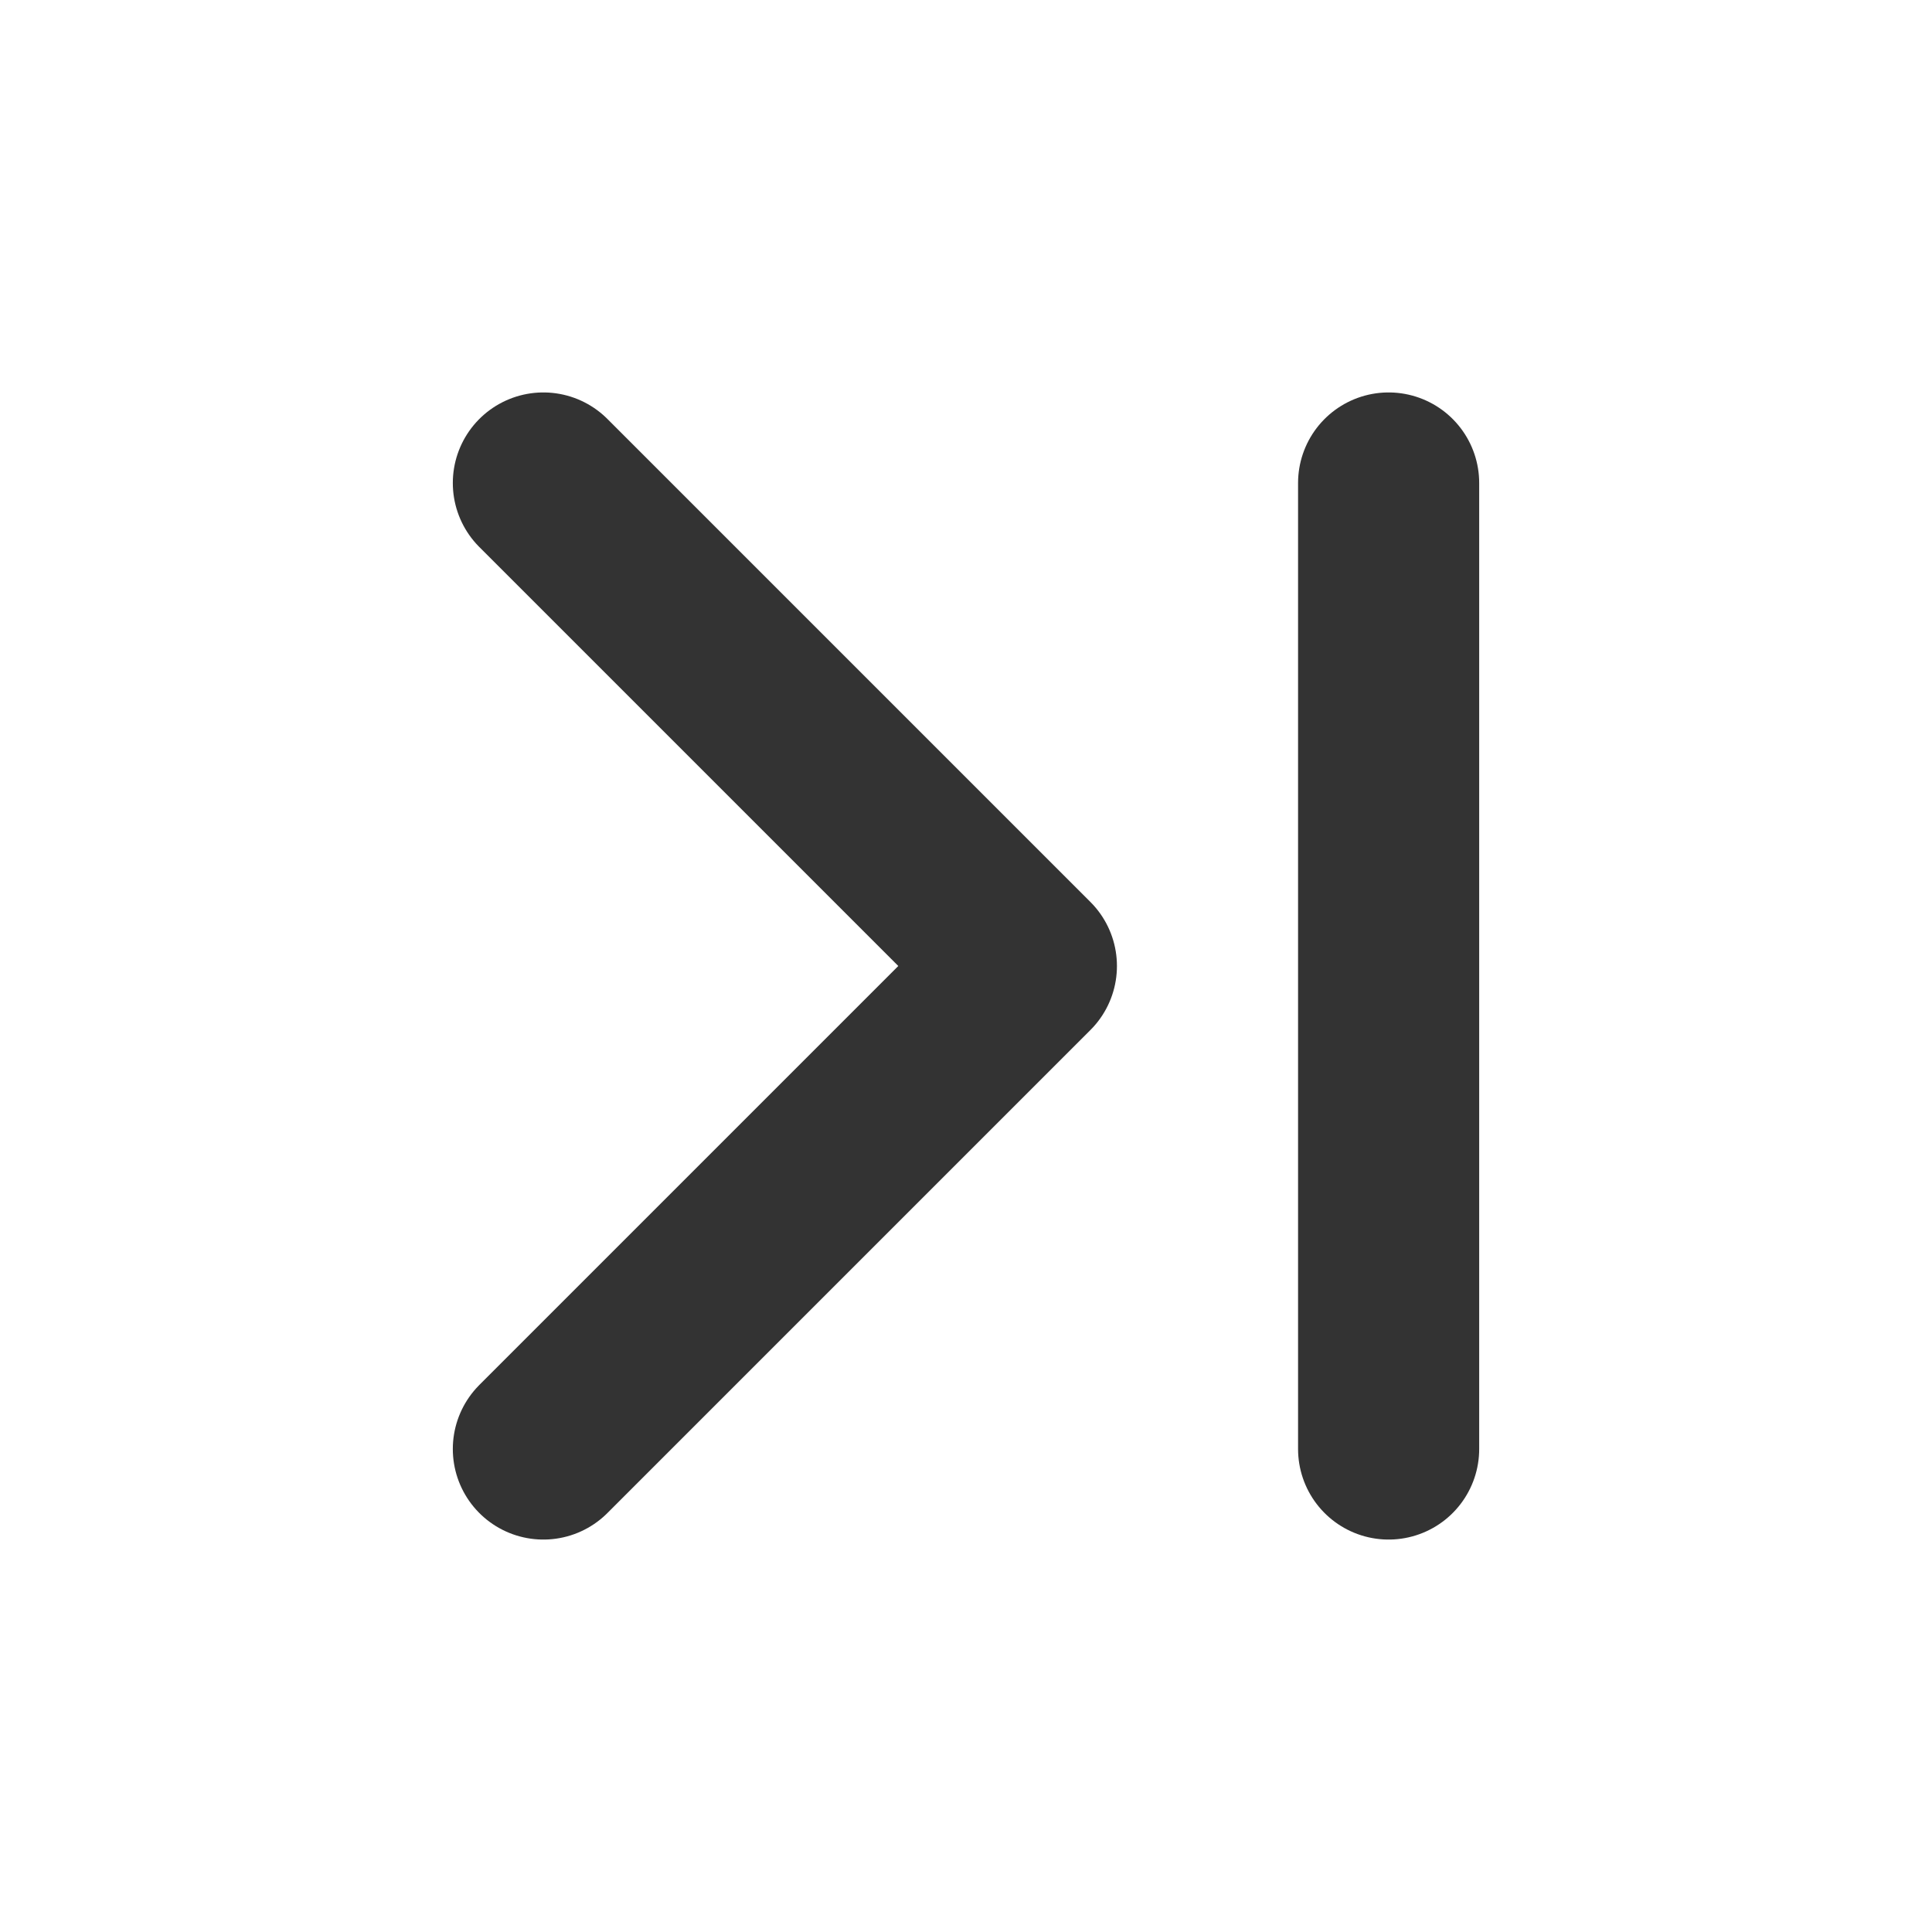 <svg width="16" height="16" viewBox="0 0 16 16" fill="none" xmlns="http://www.w3.org/2000/svg">
<path d="M4.5 4L8.5 8L4.5 12" stroke="#333333" stroke-width="1.5" stroke-linecap="round" stroke-linejoin="round"/>
<path d="M11.5 4V8V12" stroke="#333333" stroke-width="1.5" stroke-linecap="round" stroke-linejoin="round"/>
</svg>
